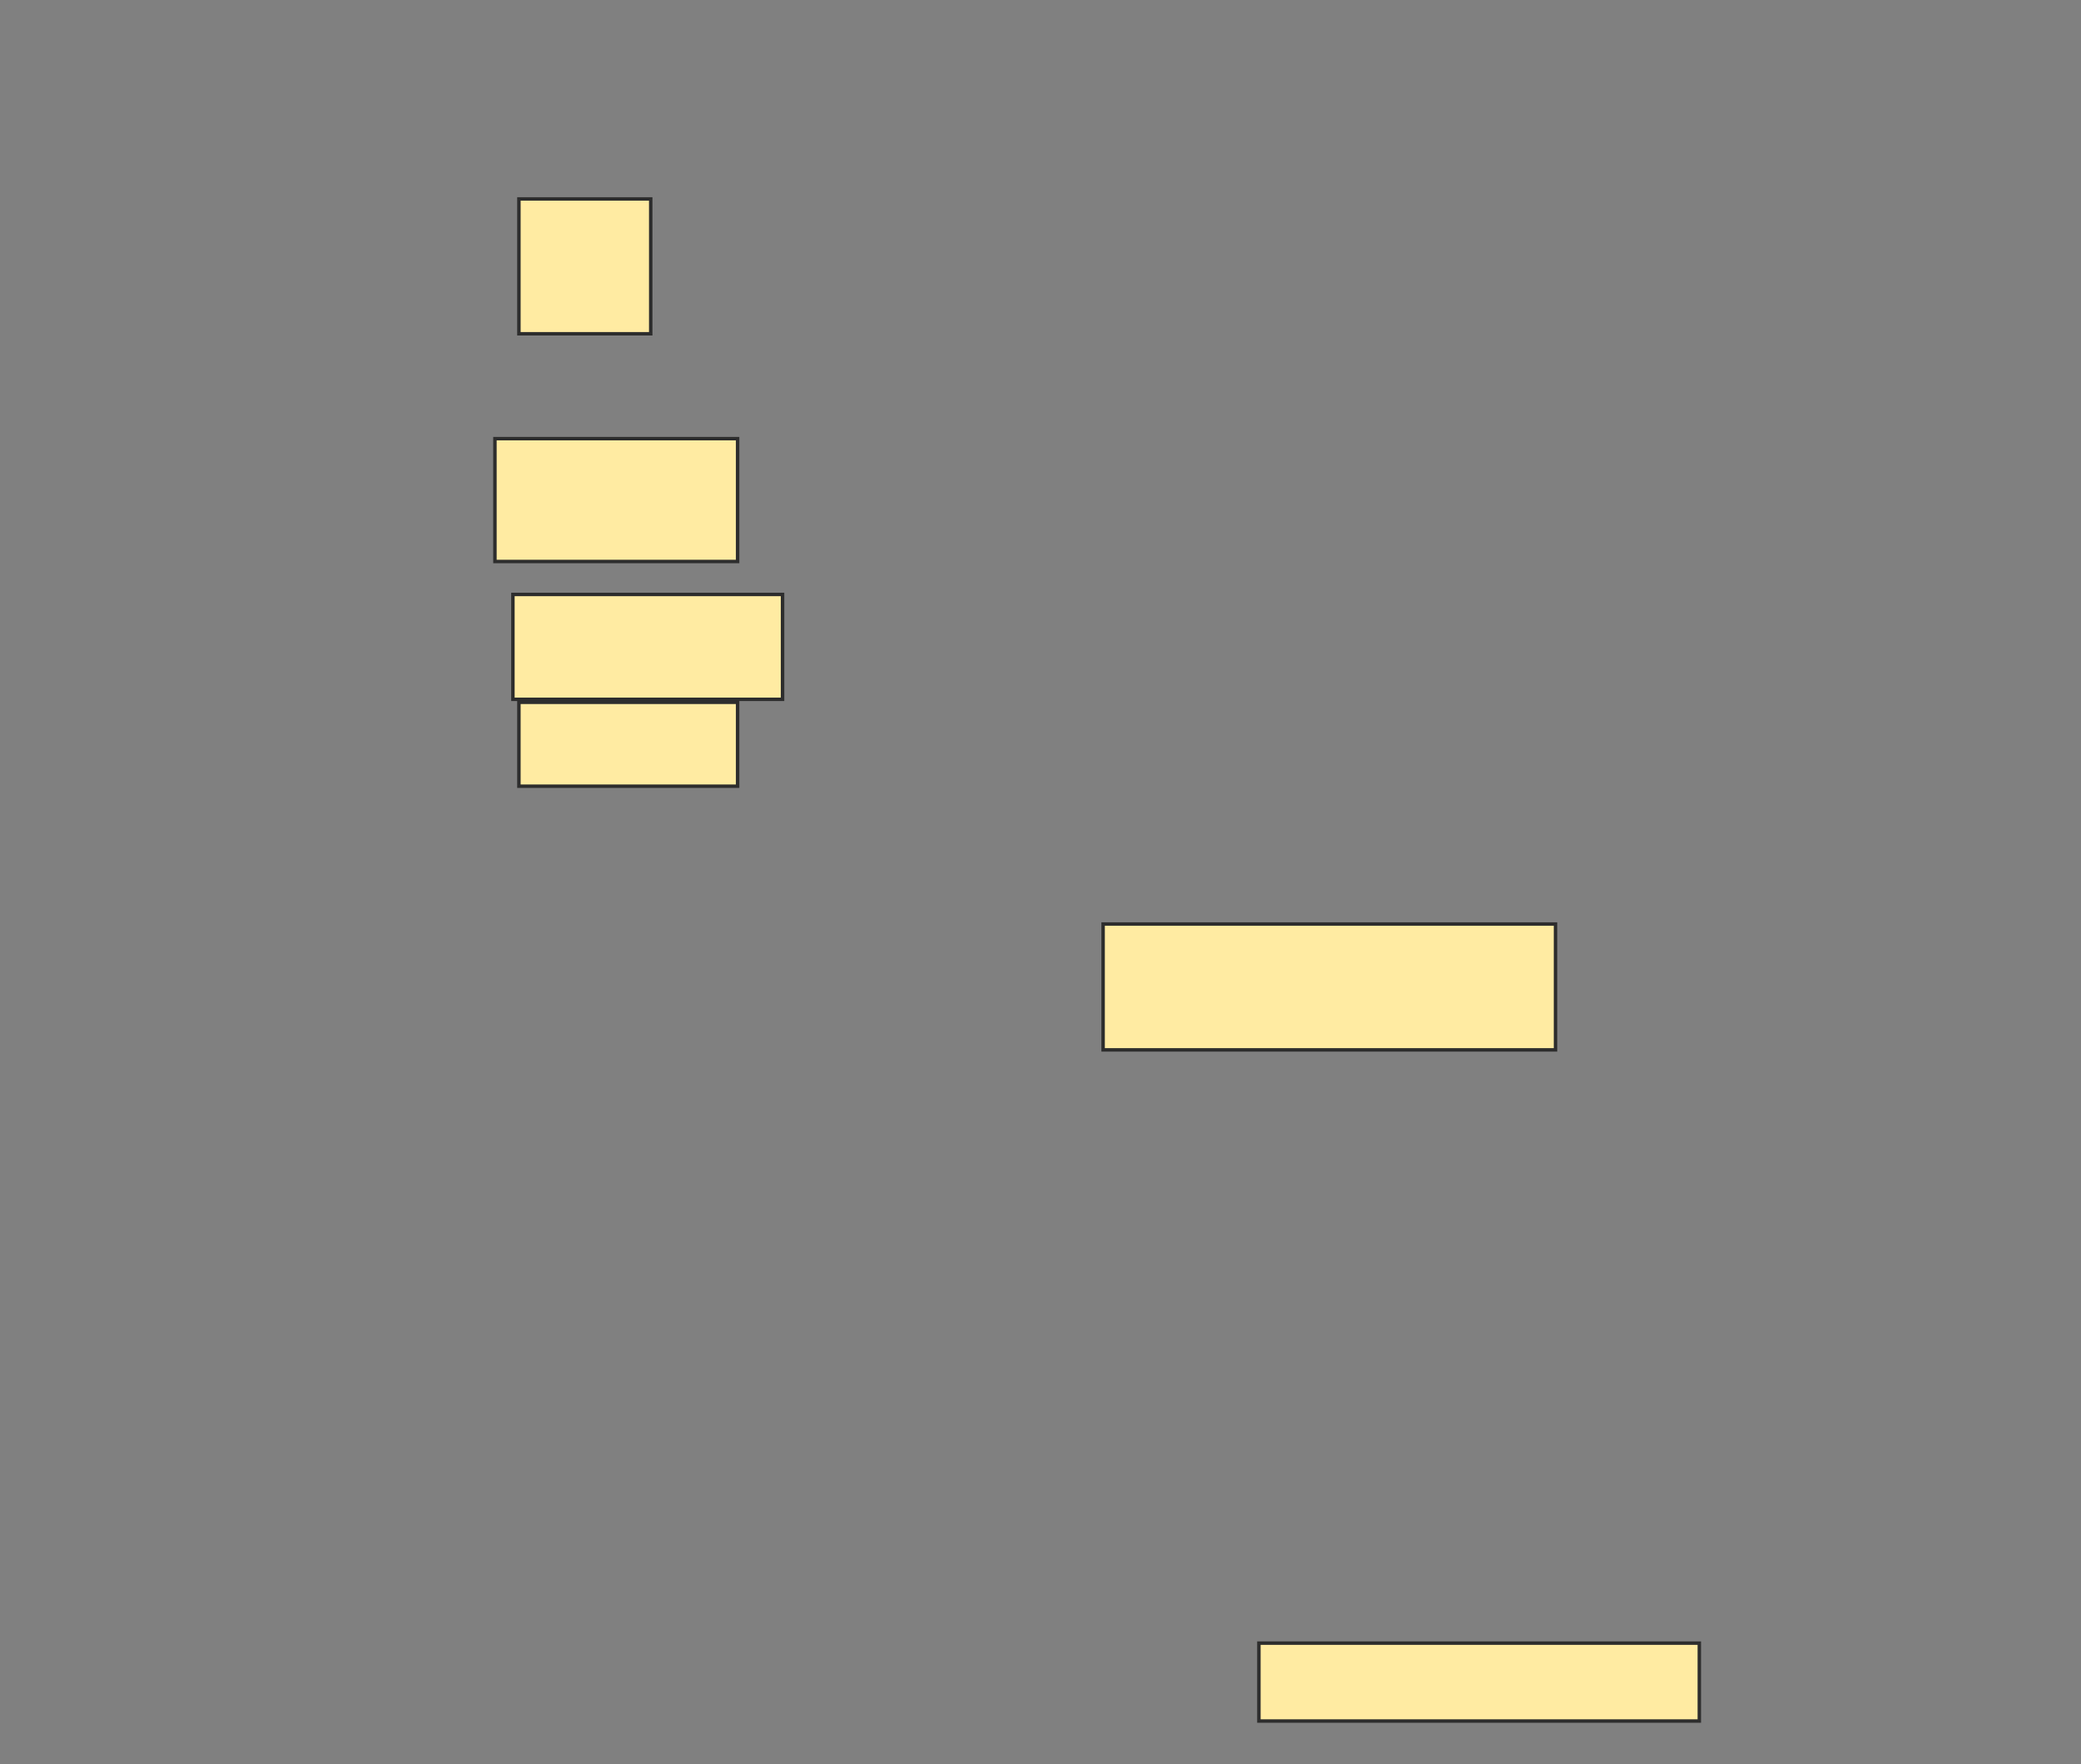 <svg xmlns="http://www.w3.org/2000/svg" width="604" height="512">
 <rect width="100%" height="100%" fill="#808080" stroke="none"/>
 <!-- Created with Image Occlusion Enhanced -->
 <g>
  <title>Labels</title>
 </g>
 <g>
  <title>Masks</title>
  <rect id="bcf227637b7c44d4ac4e286d0b9ed1d5-ao-1" height="22.609" width="127.826" y="476.87" x="365.391" stroke="#2D2D2D" fill="#FFEBA2"/>
  <rect id="bcf227637b7c44d4ac4e286d0b9ed1d5-ao-2" height="36.522" width="131.304" y="268.174" x="320.174" stroke="#2D2D2D" fill="#FFEBA2"/>
  
  <rect id="bcf227637b7c44d4ac4e286d0b9ed1d5-ao-4" height="39.13" width="38.261" y="57.739" x="150.609" stroke="#2D2D2D" fill="#FFEBA2"/>
  <rect id="bcf227637b7c44d4ac4e286d0b9ed1d5-ao-5" height="35.652" width="70.435" y="127.304" x="143.652" stroke="#2D2D2D" fill="#FFEBA2"/>
  <rect id="bcf227637b7c44d4ac4e286d0b9ed1d5-ao-6" height="30.435" width="78.261" y="172.522" x="148.87" stroke="#2D2D2D" fill="#FFEBA2"/>
  <rect id="bcf227637b7c44d4ac4e286d0b9ed1d5-ao-7" height="24.348" width="63.478" y="203.826" x="150.609" stroke="#2D2D2D" fill="#FFEBA2"/>
 </g>
</svg>